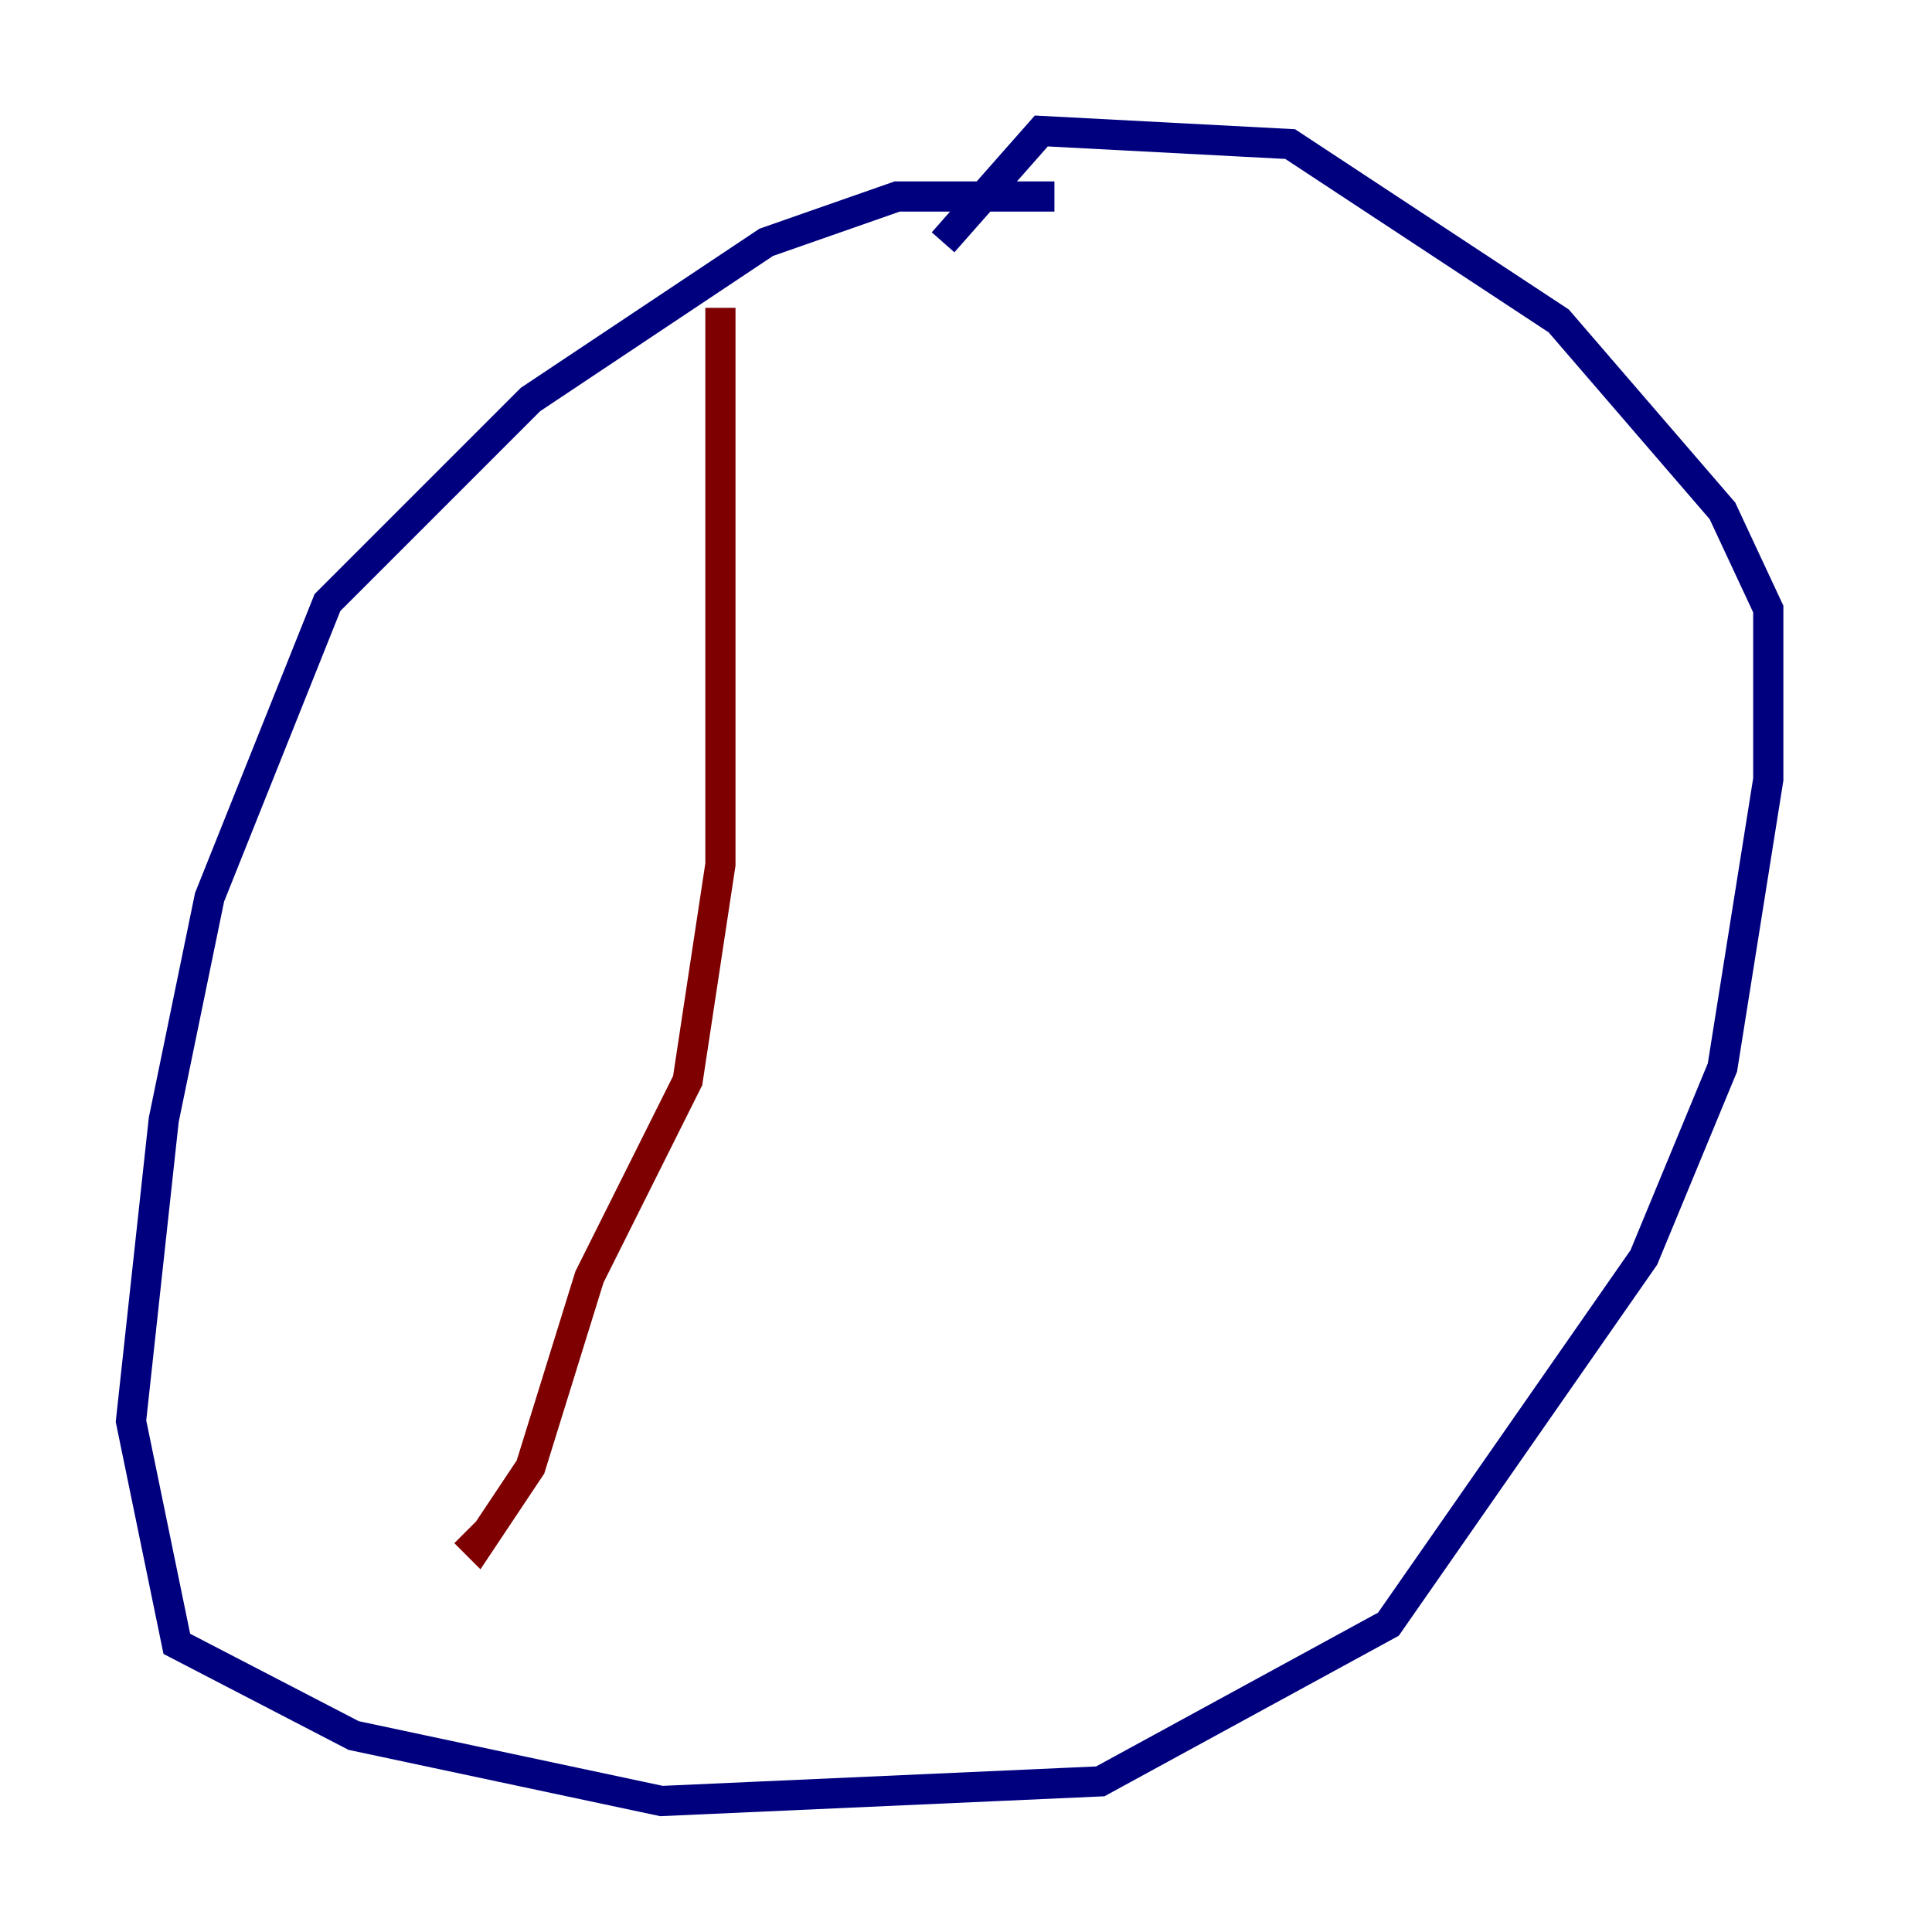 <?xml version="1.0" encoding="utf-8" ?>
<svg baseProfile="tiny" height="128" version="1.2" viewBox="0,0,128,128" width="128" xmlns="http://www.w3.org/2000/svg" xmlns:ev="http://www.w3.org/2001/xml-events" xmlns:xlink="http://www.w3.org/1999/xlink"><defs /><polyline fill="none" points="69.858,13.017 59.444,13.017 50.766,16.054 35.146,26.468 21.695,39.919 13.885,59.444 10.848,74.197 8.678,94.156 11.715,108.909 23.43,114.983 43.824,119.322 72.895,118.02 91.986,107.607 108.909,83.308 114.115,70.725 117.153,51.634 117.153,40.352 114.115,33.844 103.268,21.261 85.478,9.546 68.99,8.678 62.481,16.054" stroke="#00007f" stroke-width="2" /><polyline fill="none" points="47.729,20.393 47.729,57.275 45.559,71.593 39.051,84.61 35.146,97.193 31.675,102.4 30.807,101.532" stroke="#7f0000" stroke-width="2" /></svg>